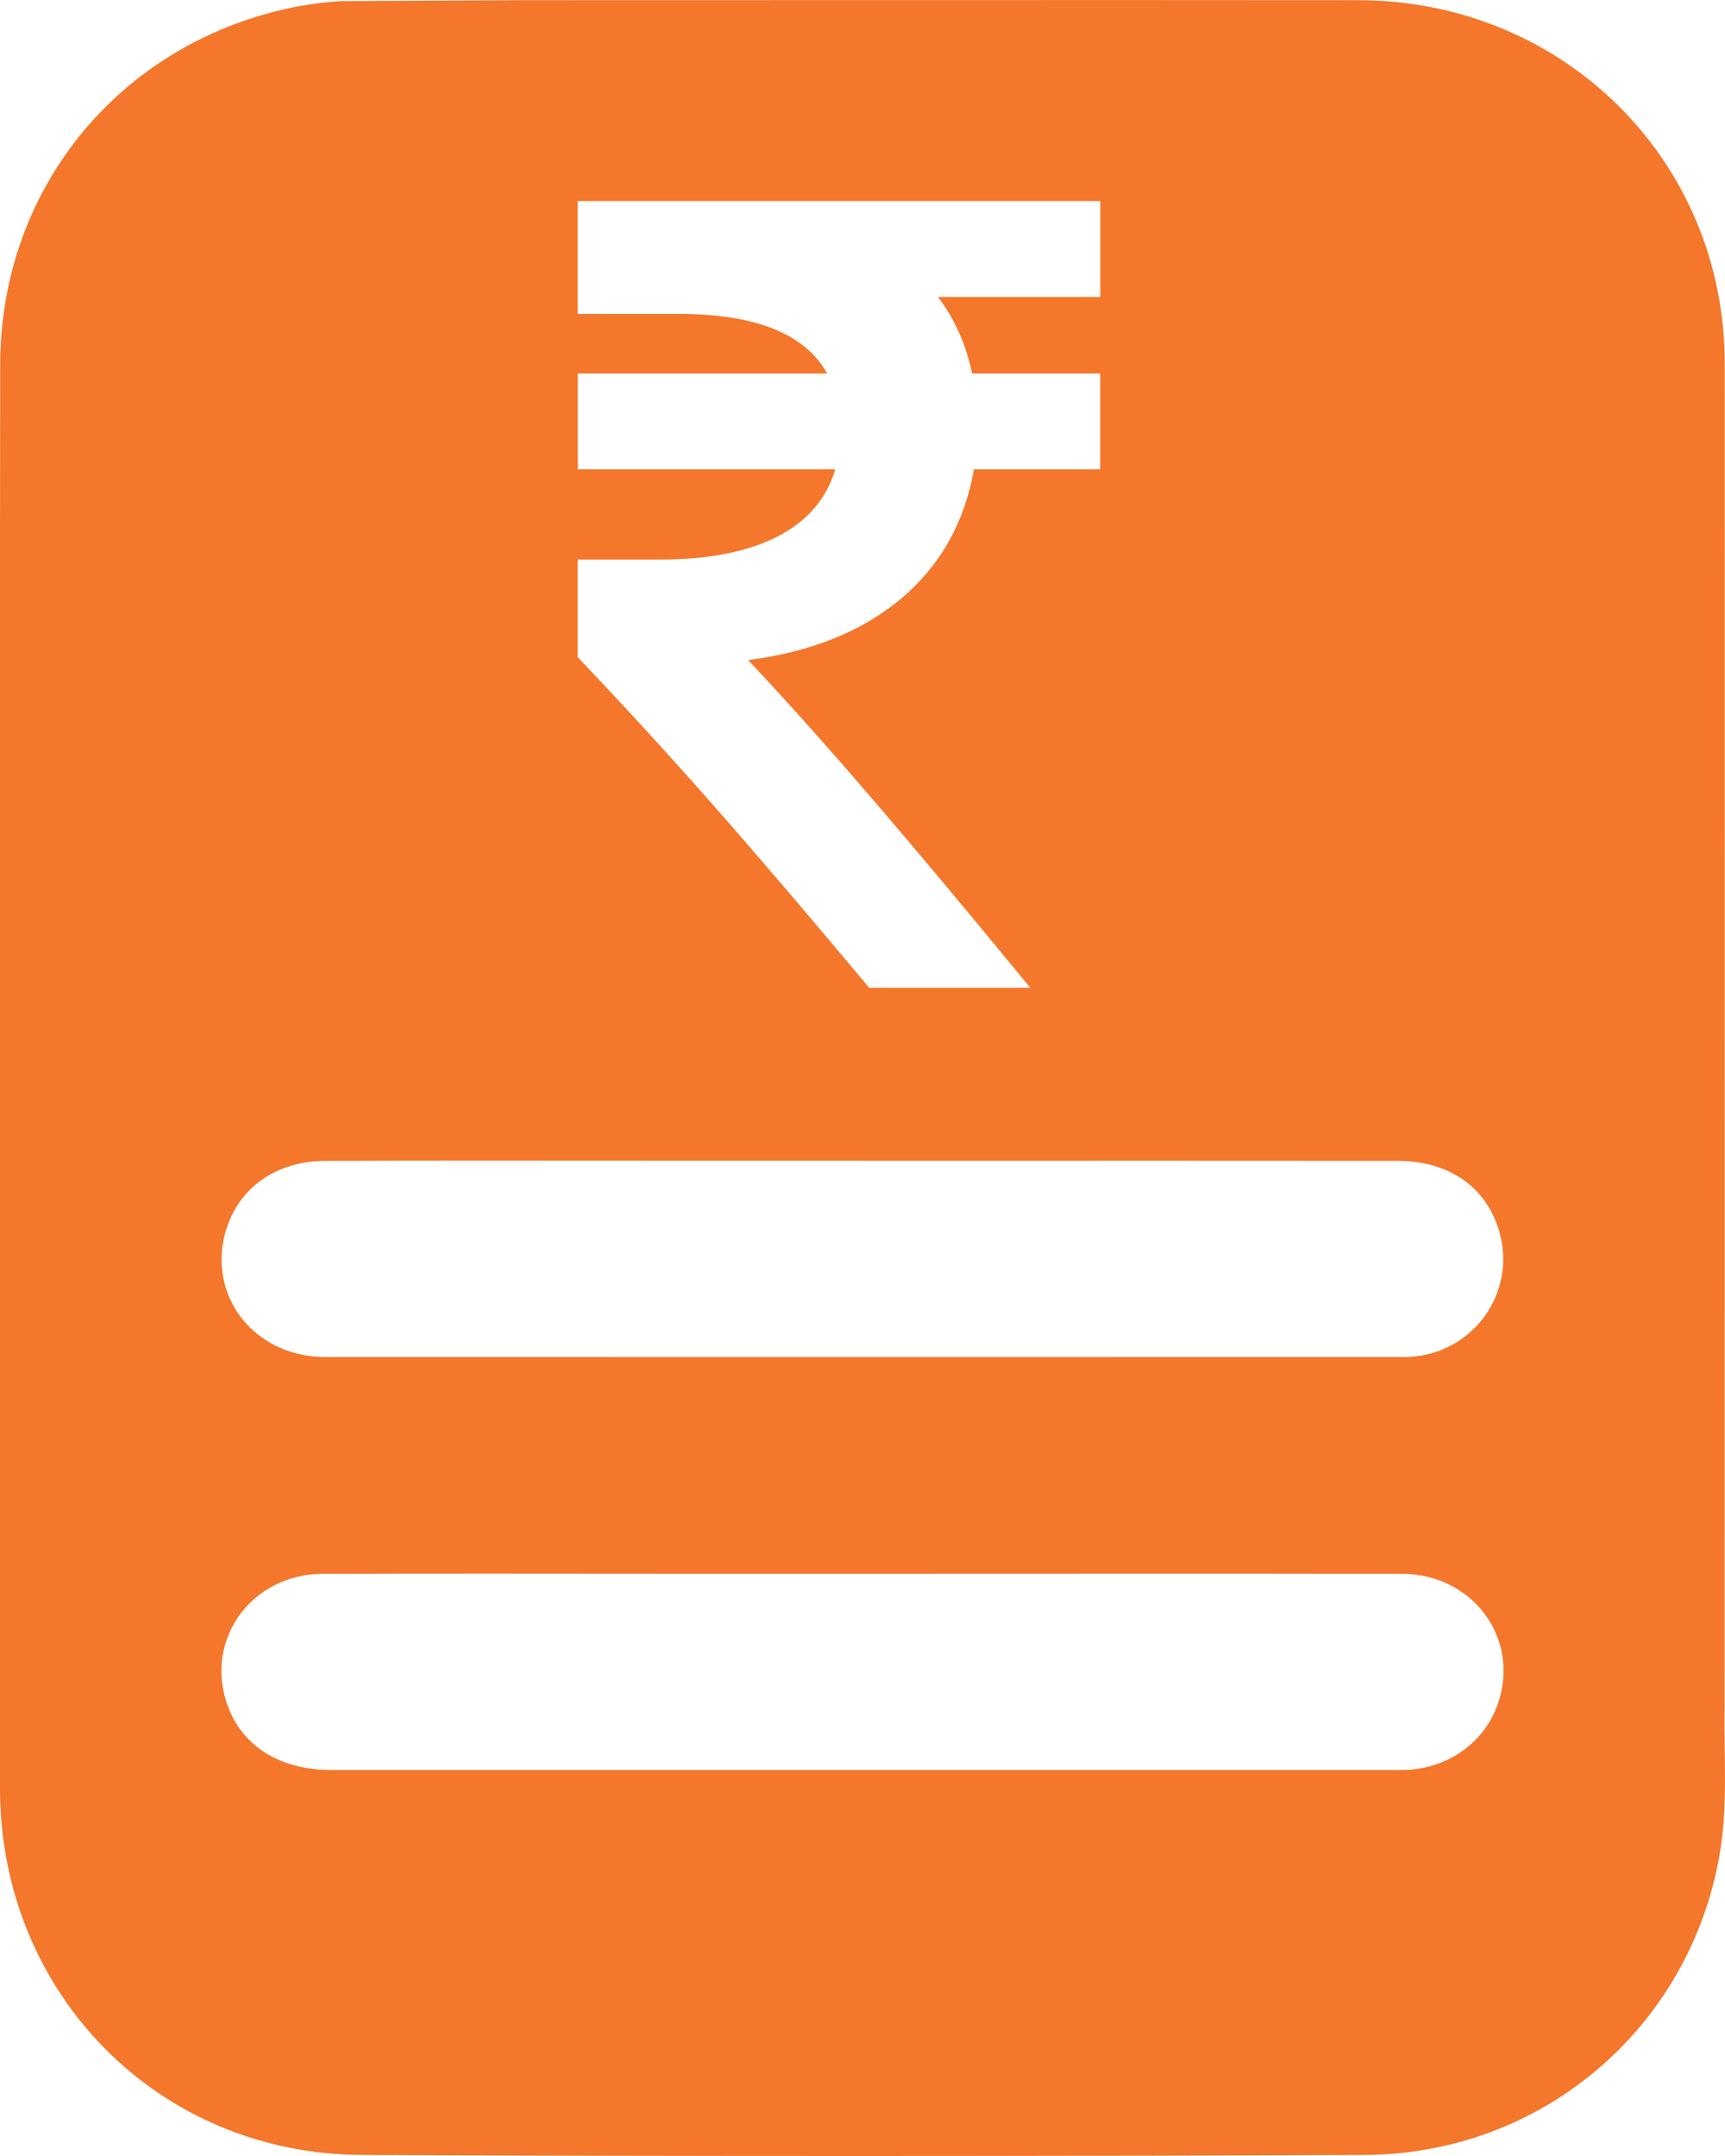 <svg width="20" height="25" viewBox="0 0 20 25" fill="none" xmlns="http://www.w3.org/2000/svg">
<path d="M19.996 19.779L19.997 12.04V11.866C19.997 9.317 19.998 6.767 19.997 4.218C19.997 1.862 18.128 0.005 15.747 0.002C12.519 -0.001 9.291 0.002 6.063 0.002L3.959 0.013C3.754 0.026 3.547 0.052 3.346 0.096C1.362 0.528 0.004 2.205 0.002 4.23C-0.002 6.99 0 9.75 0 12.51C0 15.253 -0 17.995 0 20.738C0.001 23.108 1.827 24.978 4.197 24.988C8.07 25.005 11.943 25.003 15.816 24.988C17.884 24.98 19.595 23.508 19.939 21.495C20.037 20.925 19.984 20.351 19.996 19.779ZM6.699 6.488H7.66C8.78 6.488 9.487 6.12 9.684 5.442H6.699V4.331H9.59C9.336 3.872 8.761 3.64 7.872 3.64H6.698V2.331H12.757V3.443H10.875C11.069 3.699 11.201 3.995 11.271 4.331H12.756V5.442H11.291C11.083 6.67 10.13 7.47 8.674 7.654C9.637 8.676 10.665 9.901 11.641 11.084L11.946 11.454H10.078L10.009 11.372C8.963 10.125 7.997 8.987 6.76 7.686L6.698 7.62V6.488L6.699 6.488ZM2.616 14.279C2.76 13.779 3.195 13.463 3.771 13.461C5.041 13.456 6.312 13.459 7.582 13.459C8.389 13.459 9.196 13.459 10.003 13.459V13.46C12.072 13.46 14.141 13.458 16.21 13.461C16.807 13.462 17.238 13.771 17.384 14.284C17.585 14.987 17.086 15.688 16.349 15.734C16.309 15.736 16.269 15.735 16.229 15.735C12.075 15.735 7.92 15.736 3.766 15.735C2.952 15.734 2.4 15.031 2.616 14.279V14.279ZM17.372 19.741C17.228 20.177 16.832 20.481 16.354 20.52C16.29 20.525 16.226 20.524 16.162 20.524C12.056 20.524 7.95 20.525 3.843 20.524C3.224 20.524 2.779 20.23 2.621 19.724C2.388 18.979 2.935 18.252 3.742 18.249C5.156 18.244 6.57 18.248 7.984 18.248C8.663 18.248 9.342 18.248 10.021 18.248C12.098 18.248 14.175 18.245 16.252 18.249C17.072 18.251 17.621 18.989 17.372 19.741H17.372Z" fill="#F4772B"/>
</svg>

